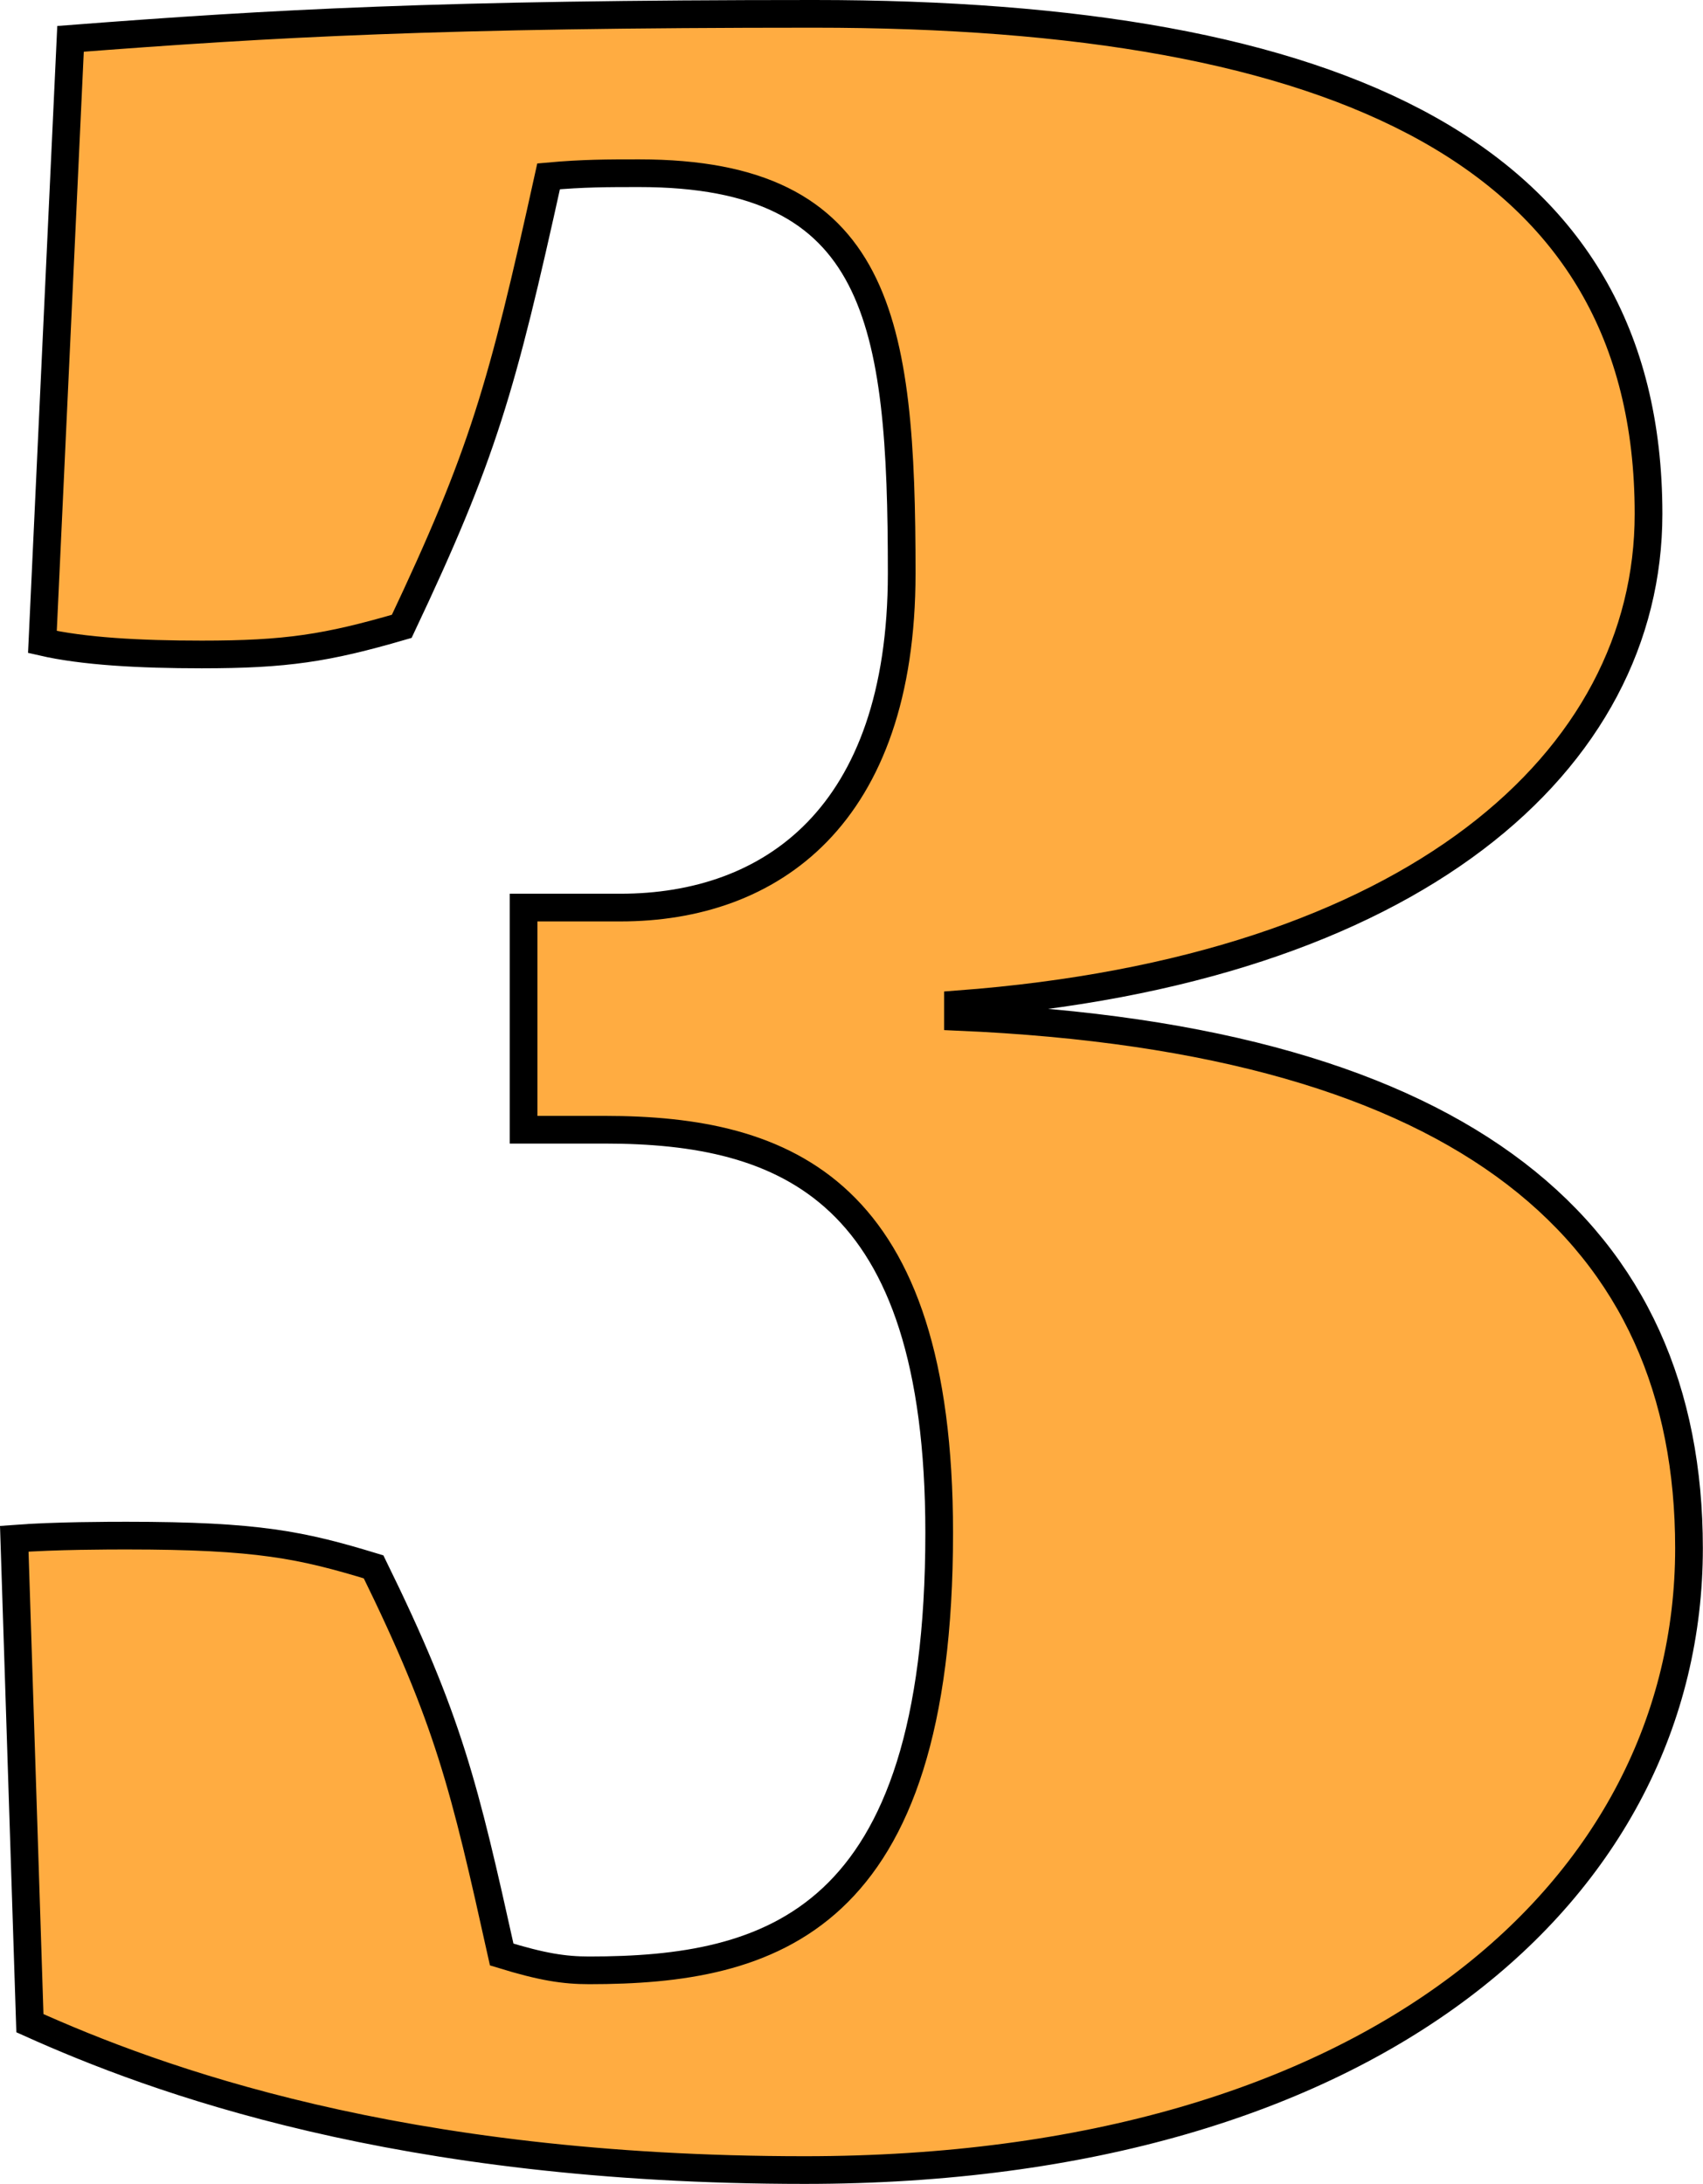 <svg xmlns="http://www.w3.org/2000/svg" viewBox="0 0 430.54 552.1"><defs><style>.cls-1{fill:#ffac41;stroke:#000;stroke-miterlimit:10;stroke-width:7px;}</style></defs><g id="Layer_2" data-name="Layer 2"><g id="Layer_1-2" data-name="Layer 1"><path class="cls-1" d="M7.56,511.47,3.61,389c10.27-.79,24.49-.79,28.44-.79,33.18,0,44.23,2.37,62.4,7.9,19,38.71,22.91,55.3,32.39,98,10.27,3.16,15.81,4,22.12,4,45.82,0,88.48-11.85,88.48-110.6,0-86.9-38.71-101.91-84.53-101.91H132.37V229.44h24.49c37.92,0,71.1-22.91,71.1-84.53,0-64-5.53-101.12-66.36-101.12-7.9,0-14.22,0-22.91.79-11.85,53.72-16.58,70.31-37.12,113.76-19,5.53-29.23,7.11-50.56,7.11-15.8,0-30-.79-40.29-3.16L17.83,9.82C69.18,5.87,111,3.5,205.84,3.5c132.72,0,210.93,35.55,210.93,126.4,0,62.41-59.25,115.34-174.59,124v3.16C371.74,262.62,427,312.39,427,391.39c0,86.11-79.79,157.21-223.57,157.21C100.78,548.6,39.16,525.69,7.56,511.47Z"/></g></g></svg>